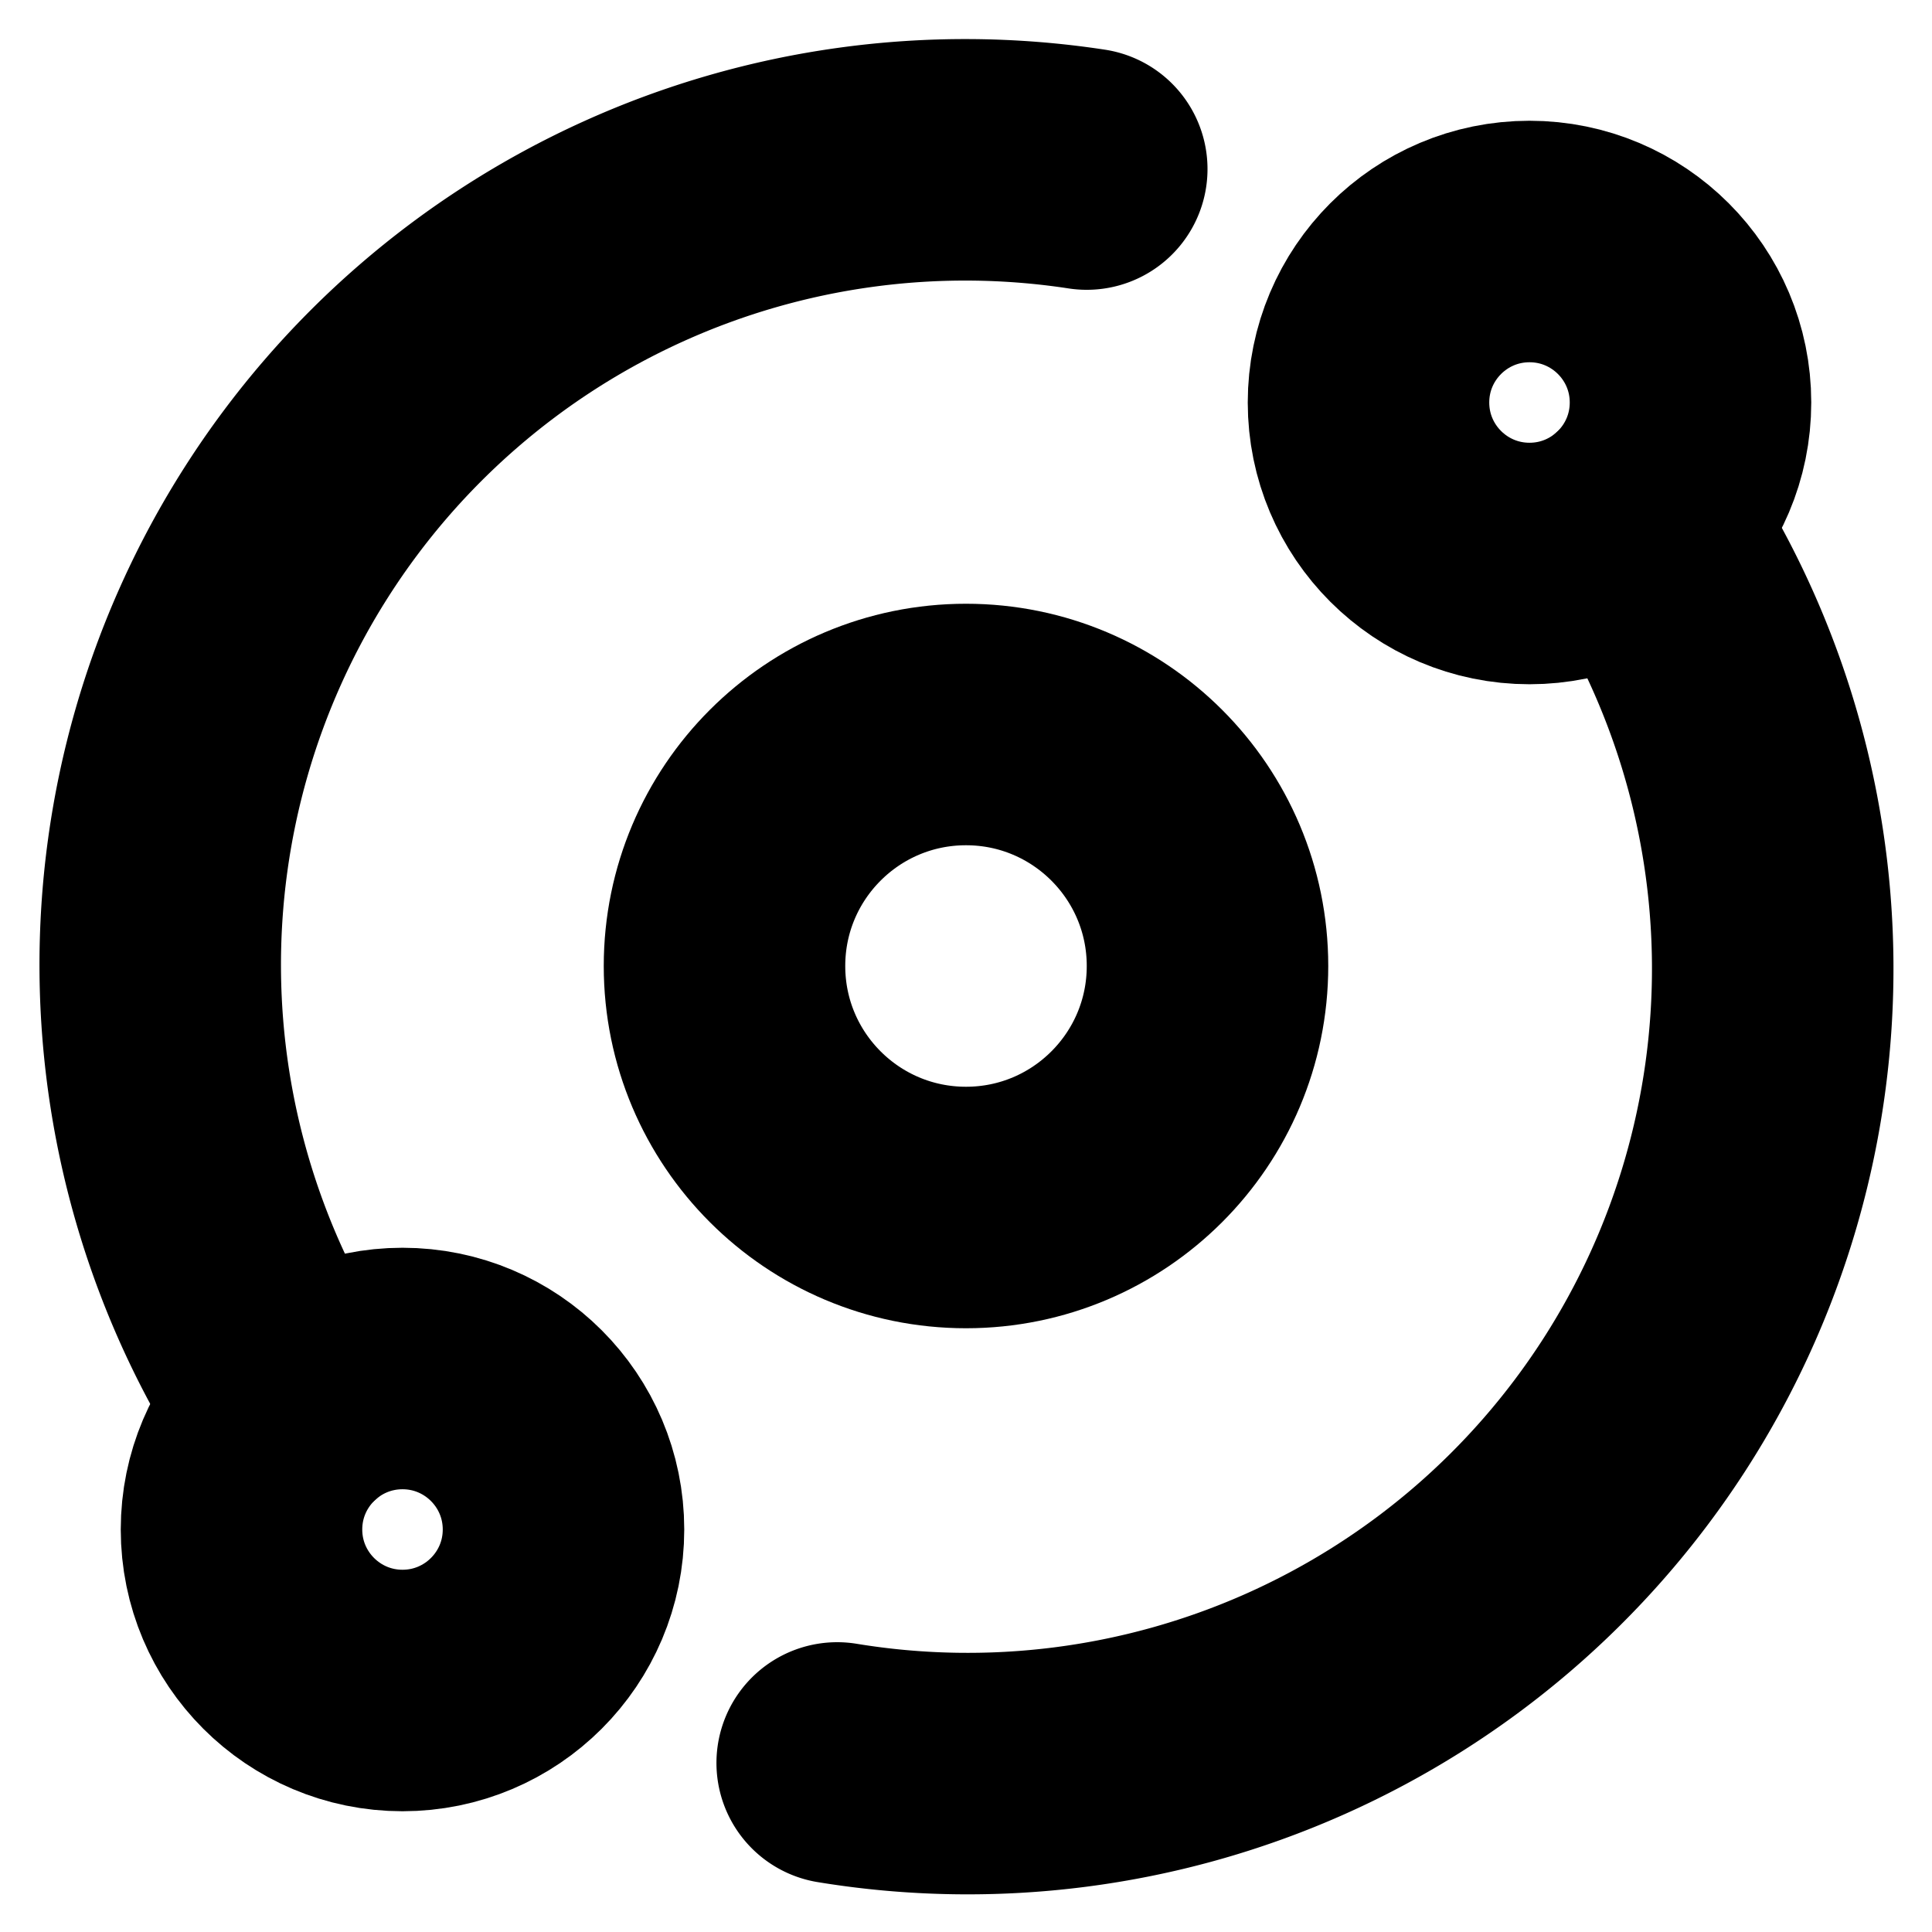 <!-- @license lucide-static v0.394.0 - ISC -->
<svg
    xmlns="http://www.w3.org/2000/svg"
    class="lucide lucide-orbit"
    width="24"
    height="24"
    viewBox="0 0 24 24"
    fill="none"
    stroke="currentColor"
    stroke-width="3"
    stroke-linecap="round"
    stroke-linejoin="round"
>
    <circle cx="12" cy="12" r="3" />
    <circle cx="19" cy="5" r="2" />
    <circle cx="5" cy="19" r="2" />
    <path d="M10.4 21.9a10 10 0 0 0 9.941-15.416" />
    <path d="M13.5 2.1a10 10 0 0 0-9.841 15.416" />
</svg>
